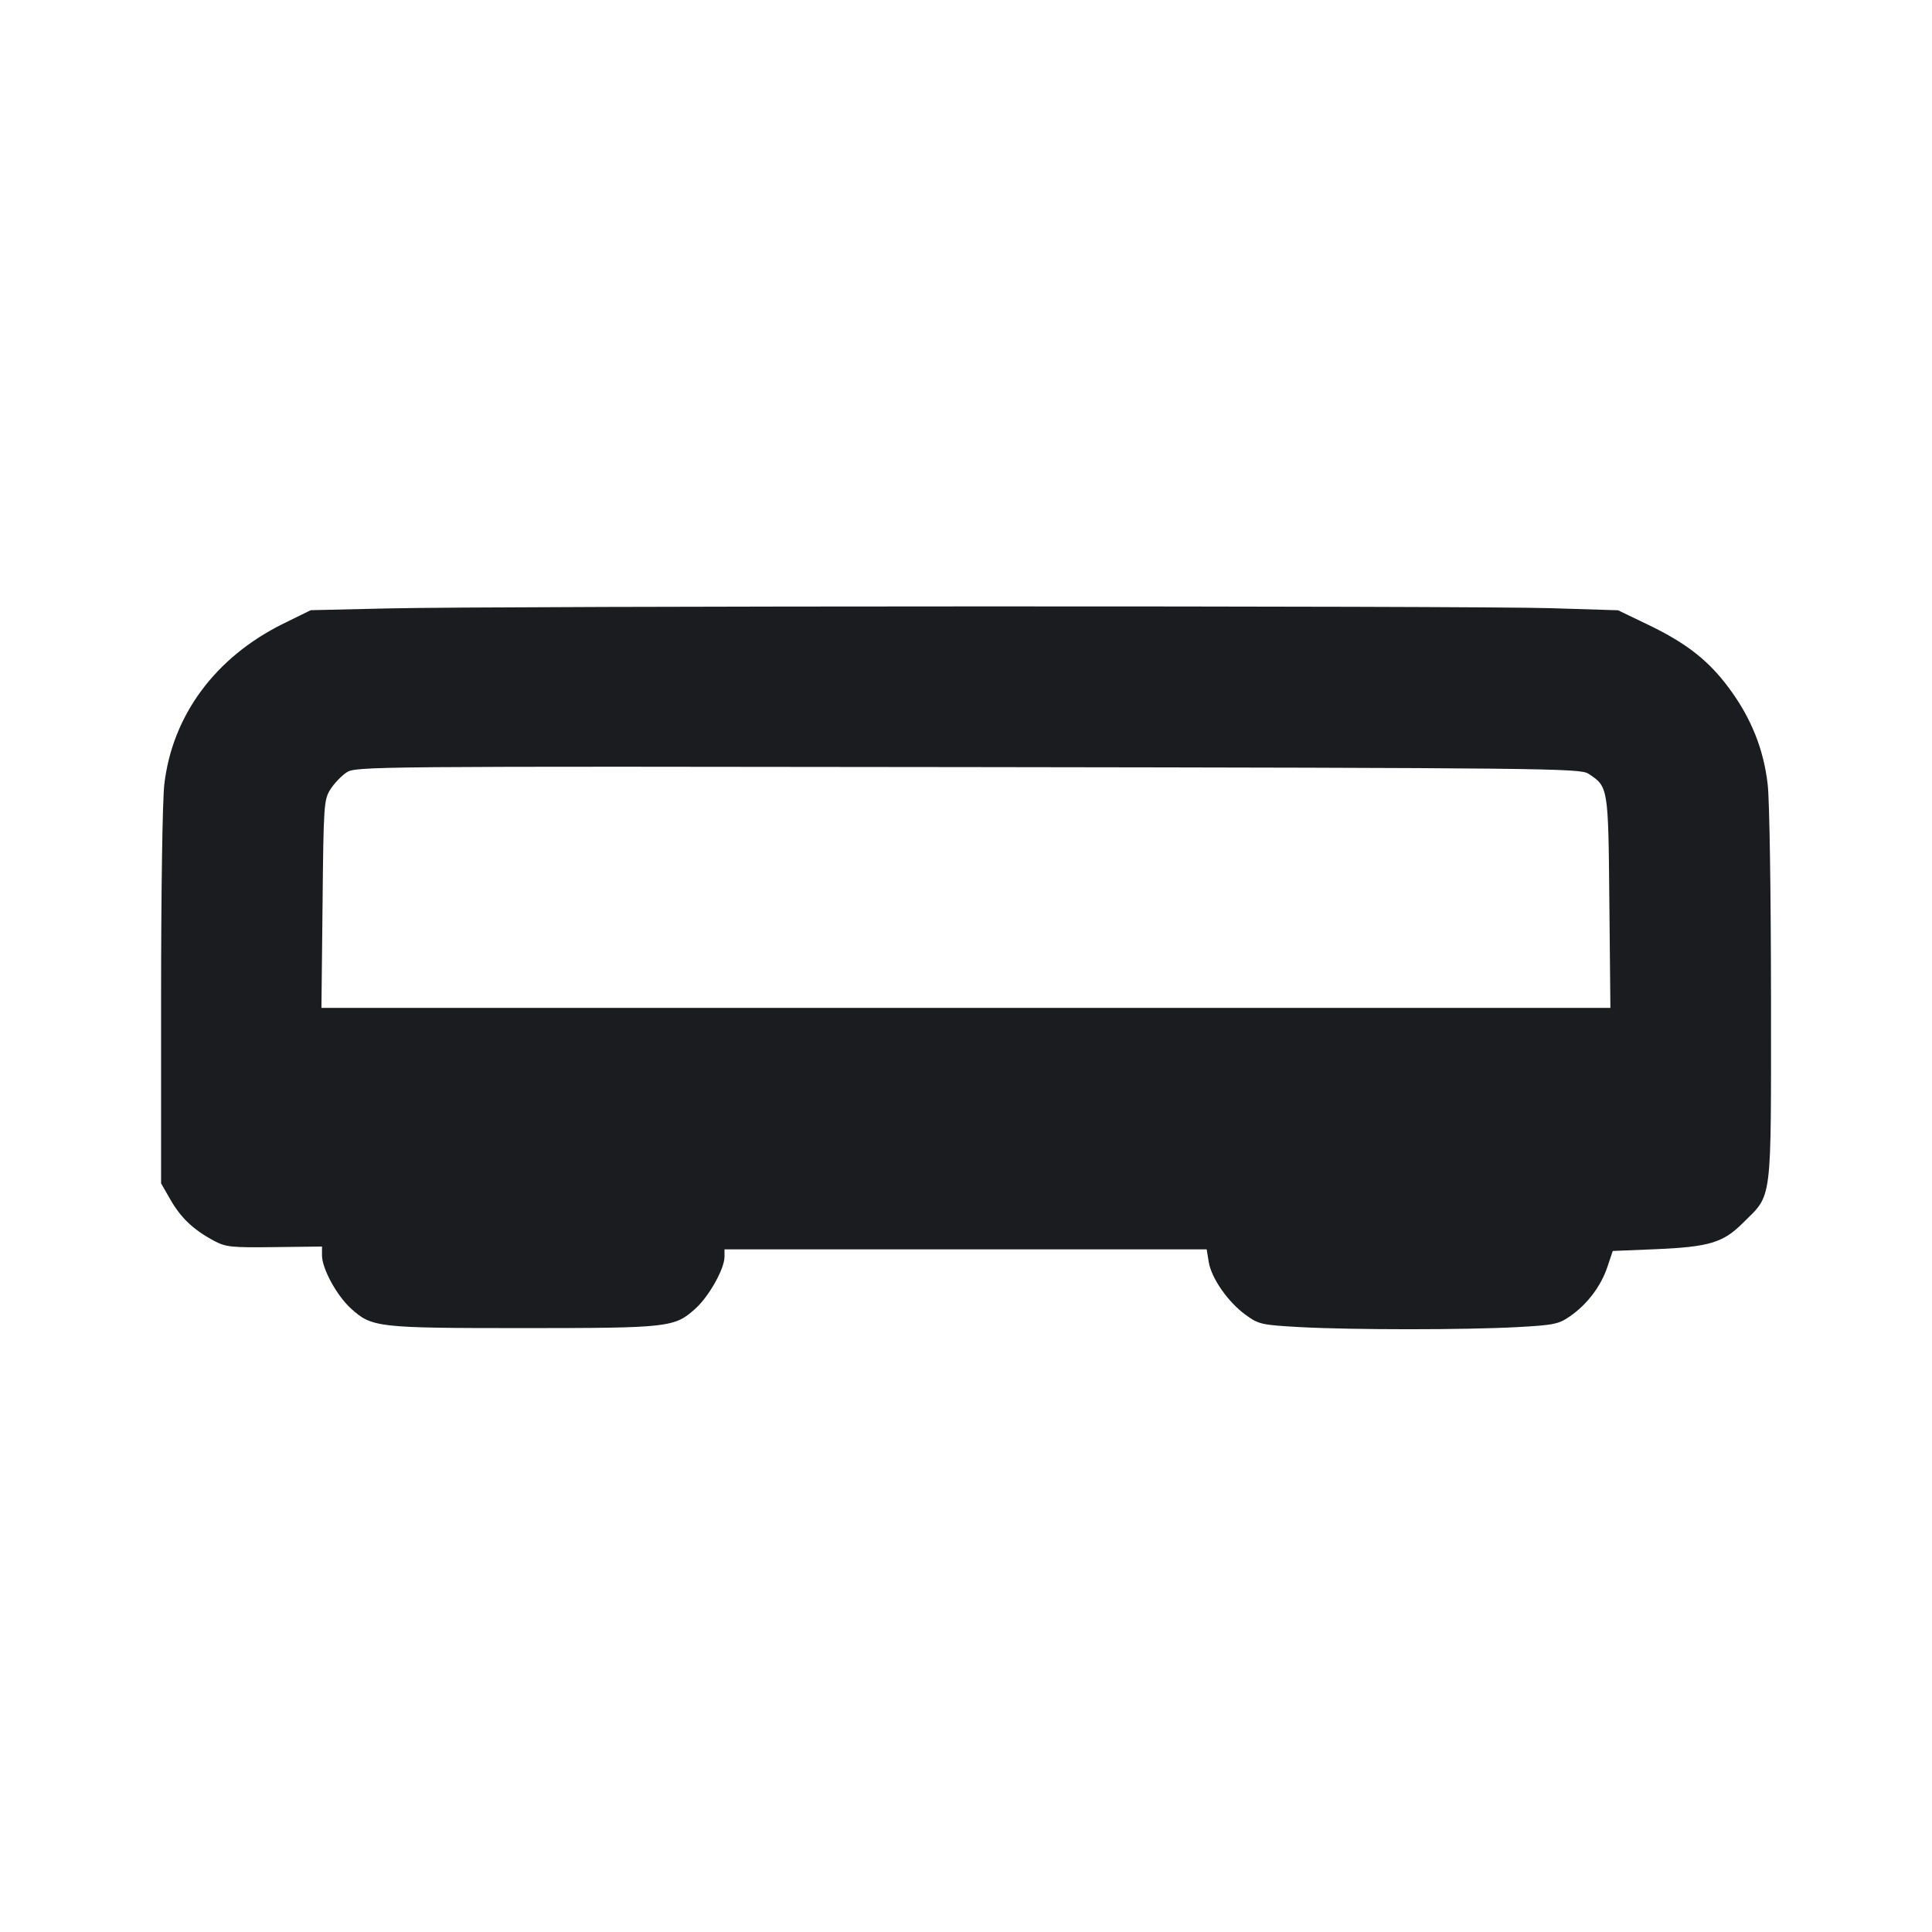 <svg width="24" height="24" viewBox="0 0 24 24" fill="none" xmlns="http://www.w3.org/2000/svg"><path d="M4.820 7.558 L 3.860 7.580 3.520 7.747 C 2.676 8.163,2.140 8.887,2.041 9.745 C 2.018 9.946,2.001 11.099,2.001 12.400 L 2.001 14.700 2.118 14.904 C 2.247 15.129,2.404 15.277,2.655 15.412 C 2.806 15.492,2.870 15.499,3.410 15.492 L 4.000 15.485 4.000 15.595 C 4.000 15.759,4.184 16.096,4.360 16.255 C 4.620 16.490,4.685 16.498,6.500 16.498 C 8.315 16.498,8.380 16.490,8.640 16.255 C 8.808 16.103,9.000 15.761,9.000 15.612 L 9.000 15.520 11.995 15.520 L 14.990 15.520 15.015 15.675 C 15.047 15.877,15.255 16.175,15.473 16.333 C 15.637 16.452,15.668 16.459,16.153 16.486 C 16.803 16.521,18.196 16.521,18.845 16.486 C 19.305 16.461,19.363 16.449,19.505 16.350 C 19.717 16.202,19.886 15.980,19.967 15.740 L 20.034 15.540 20.567 15.518 C 21.228 15.490,21.405 15.437,21.646 15.197 C 22.022 14.822,22.000 14.999,22.000 12.392 C 21.999 11.100,21.982 9.945,21.959 9.745 C 21.909 9.308,21.754 8.921,21.482 8.553 C 21.228 8.208,20.953 7.992,20.480 7.764 L 20.100 7.581 19.260 7.555 C 18.260 7.524,6.200 7.526,4.820 7.558 M19.731 9.611 C 19.979 9.773,19.979 9.772,19.992 11.208 L 20.005 12.520 11.999 12.520 L 3.993 12.520 4.007 11.230 C 4.019 9.999,4.024 9.933,4.104 9.806 C 4.151 9.733,4.241 9.638,4.304 9.596 C 4.418 9.520,4.571 9.519,12.022 9.529 C 19.207 9.539,19.629 9.544,19.731 9.611 " fill="#1A1C1F" stroke="none" fill-rule="evenodd"></path></svg>